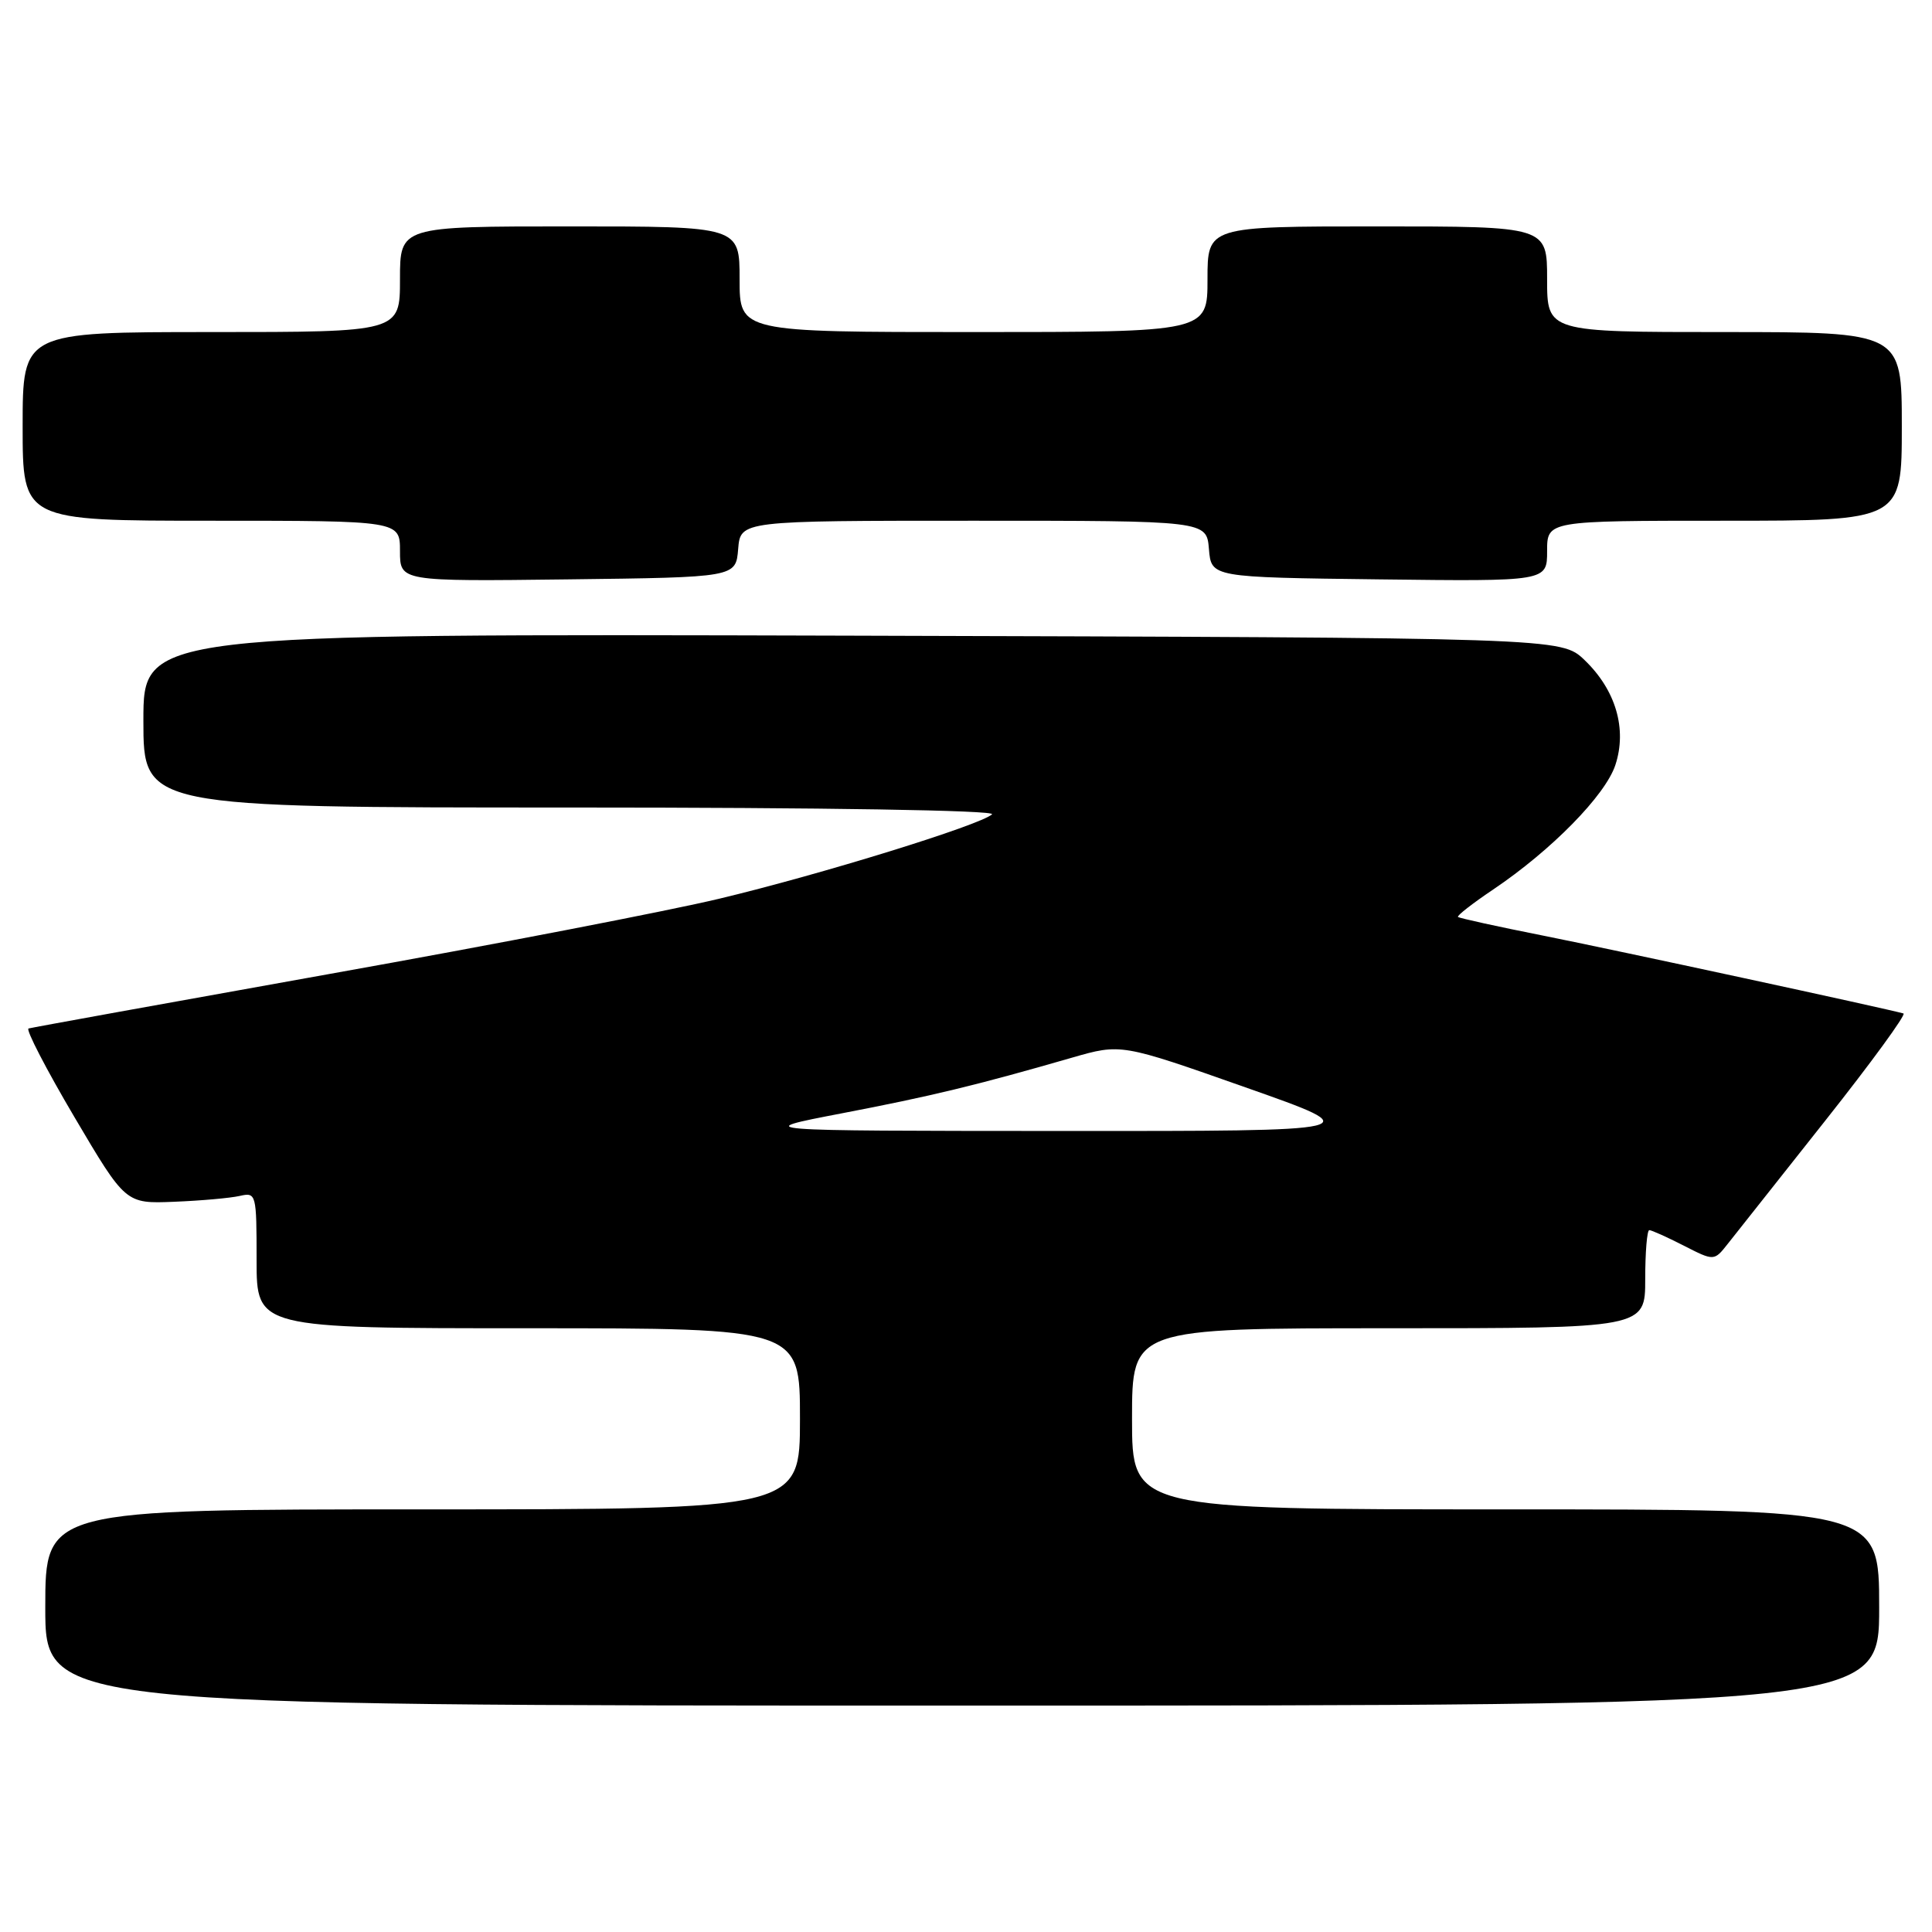 <?xml version="1.0" encoding="UTF-8" standalone="no"?>
<!DOCTYPE svg PUBLIC "-//W3C//DTD SVG 1.1//EN" "http://www.w3.org/Graphics/SVG/1.1/DTD/svg11.dtd" >
<svg xmlns="http://www.w3.org/2000/svg" xmlns:xlink="http://www.w3.org/1999/xlink" version="1.1" viewBox="0 0 256 256">
 <g >
 <path fill="currentColor"
d=" M 249.00 213.00 C 249.00 200.00 249.00 200.00 199.50 200.00 C 150.00 200.00 150.00 200.00 150.00 188.00 C 150.00 176.00 150.00 176.00 184.00 176.00 C 218.00 176.00 218.00 176.00 218.00 169.50 C 218.00 165.93 218.24 163.00 218.54 163.00 C 218.84 163.00 220.89 163.92 223.10 165.05 C 227.13 167.11 227.13 167.11 228.95 164.80 C 229.95 163.54 235.76 156.20 241.85 148.50 C 247.95 140.80 252.61 134.41 252.22 134.29 C 249.99 133.65 213.80 125.83 204.50 123.98 C 198.45 122.78 193.36 121.66 193.19 121.50 C 193.02 121.34 195.12 119.70 197.86 117.86 C 205.58 112.66 212.71 105.39 214.04 101.38 C 215.62 96.60 214.10 91.43 209.96 87.46 C 206.87 84.50 206.87 84.50 112.93 84.23 C 19.00 83.97 19.00 83.97 19.00 95.48 C 19.00 107.00 19.00 107.00 75.70 107.00 C 109.24 107.00 132.01 107.37 131.45 107.90 C 129.96 109.31 108.76 115.87 95.32 119.08 C 88.60 120.69 65.42 125.17 43.80 129.03 C 22.19 132.90 4.18 136.16 3.78 136.28 C 3.39 136.40 6.12 141.68 9.85 148.00 C 16.64 159.50 16.64 159.50 23.07 159.24 C 26.61 159.10 30.51 158.75 31.75 158.47 C 33.95 157.97 34.00 158.14 34.00 166.98 C 34.00 176.00 34.00 176.00 70.00 176.00 C 106.00 176.00 106.00 176.00 106.00 188.00 C 106.00 200.00 106.00 200.00 56.00 200.00 C 6.00 200.00 6.00 200.00 6.00 213.00 C 6.00 226.00 6.00 226.00 127.50 226.00 C 249.00 226.00 249.00 226.00 249.00 213.00 Z  M 97.81 72.75 C 98.12 69.00 98.12 69.00 129.00 69.00 C 159.88 69.00 159.88 69.00 160.19 72.75 C 160.50 76.50 160.50 76.50 182.75 76.77 C 205.00 77.04 205.00 77.04 205.00 73.02 C 205.00 69.00 205.00 69.00 228.50 69.00 C 252.00 69.00 252.00 69.00 252.00 56.50 C 252.00 44.00 252.00 44.00 228.50 44.00 C 205.00 44.00 205.00 44.00 205.00 37.00 C 205.00 30.00 205.00 30.00 182.50 30.00 C 160.00 30.00 160.00 30.00 160.00 37.00 C 160.00 44.00 160.00 44.00 129.00 44.00 C 98.00 44.00 98.00 44.00 98.00 37.00 C 98.00 30.00 98.00 30.00 75.50 30.00 C 53.00 30.00 53.00 30.00 53.00 37.00 C 53.00 44.00 53.00 44.00 28.00 44.00 C 3.00 44.00 3.00 44.00 3.00 56.50 C 3.00 69.00 3.00 69.00 28.00 69.00 C 53.00 69.00 53.00 69.00 53.00 73.02 C 53.00 77.04 53.00 77.04 75.25 76.77 C 97.50 76.50 97.50 76.50 97.81 72.75 Z  M 111.50 147.53 C 123.39 145.25 129.40 143.80 142.03 140.15 C 148.55 138.27 148.55 138.27 165.03 144.08 C 181.50 149.88 181.50 149.88 140.50 149.86 C 99.50 149.84 99.50 149.84 111.50 147.53 Z "/>
</g>
</svg>